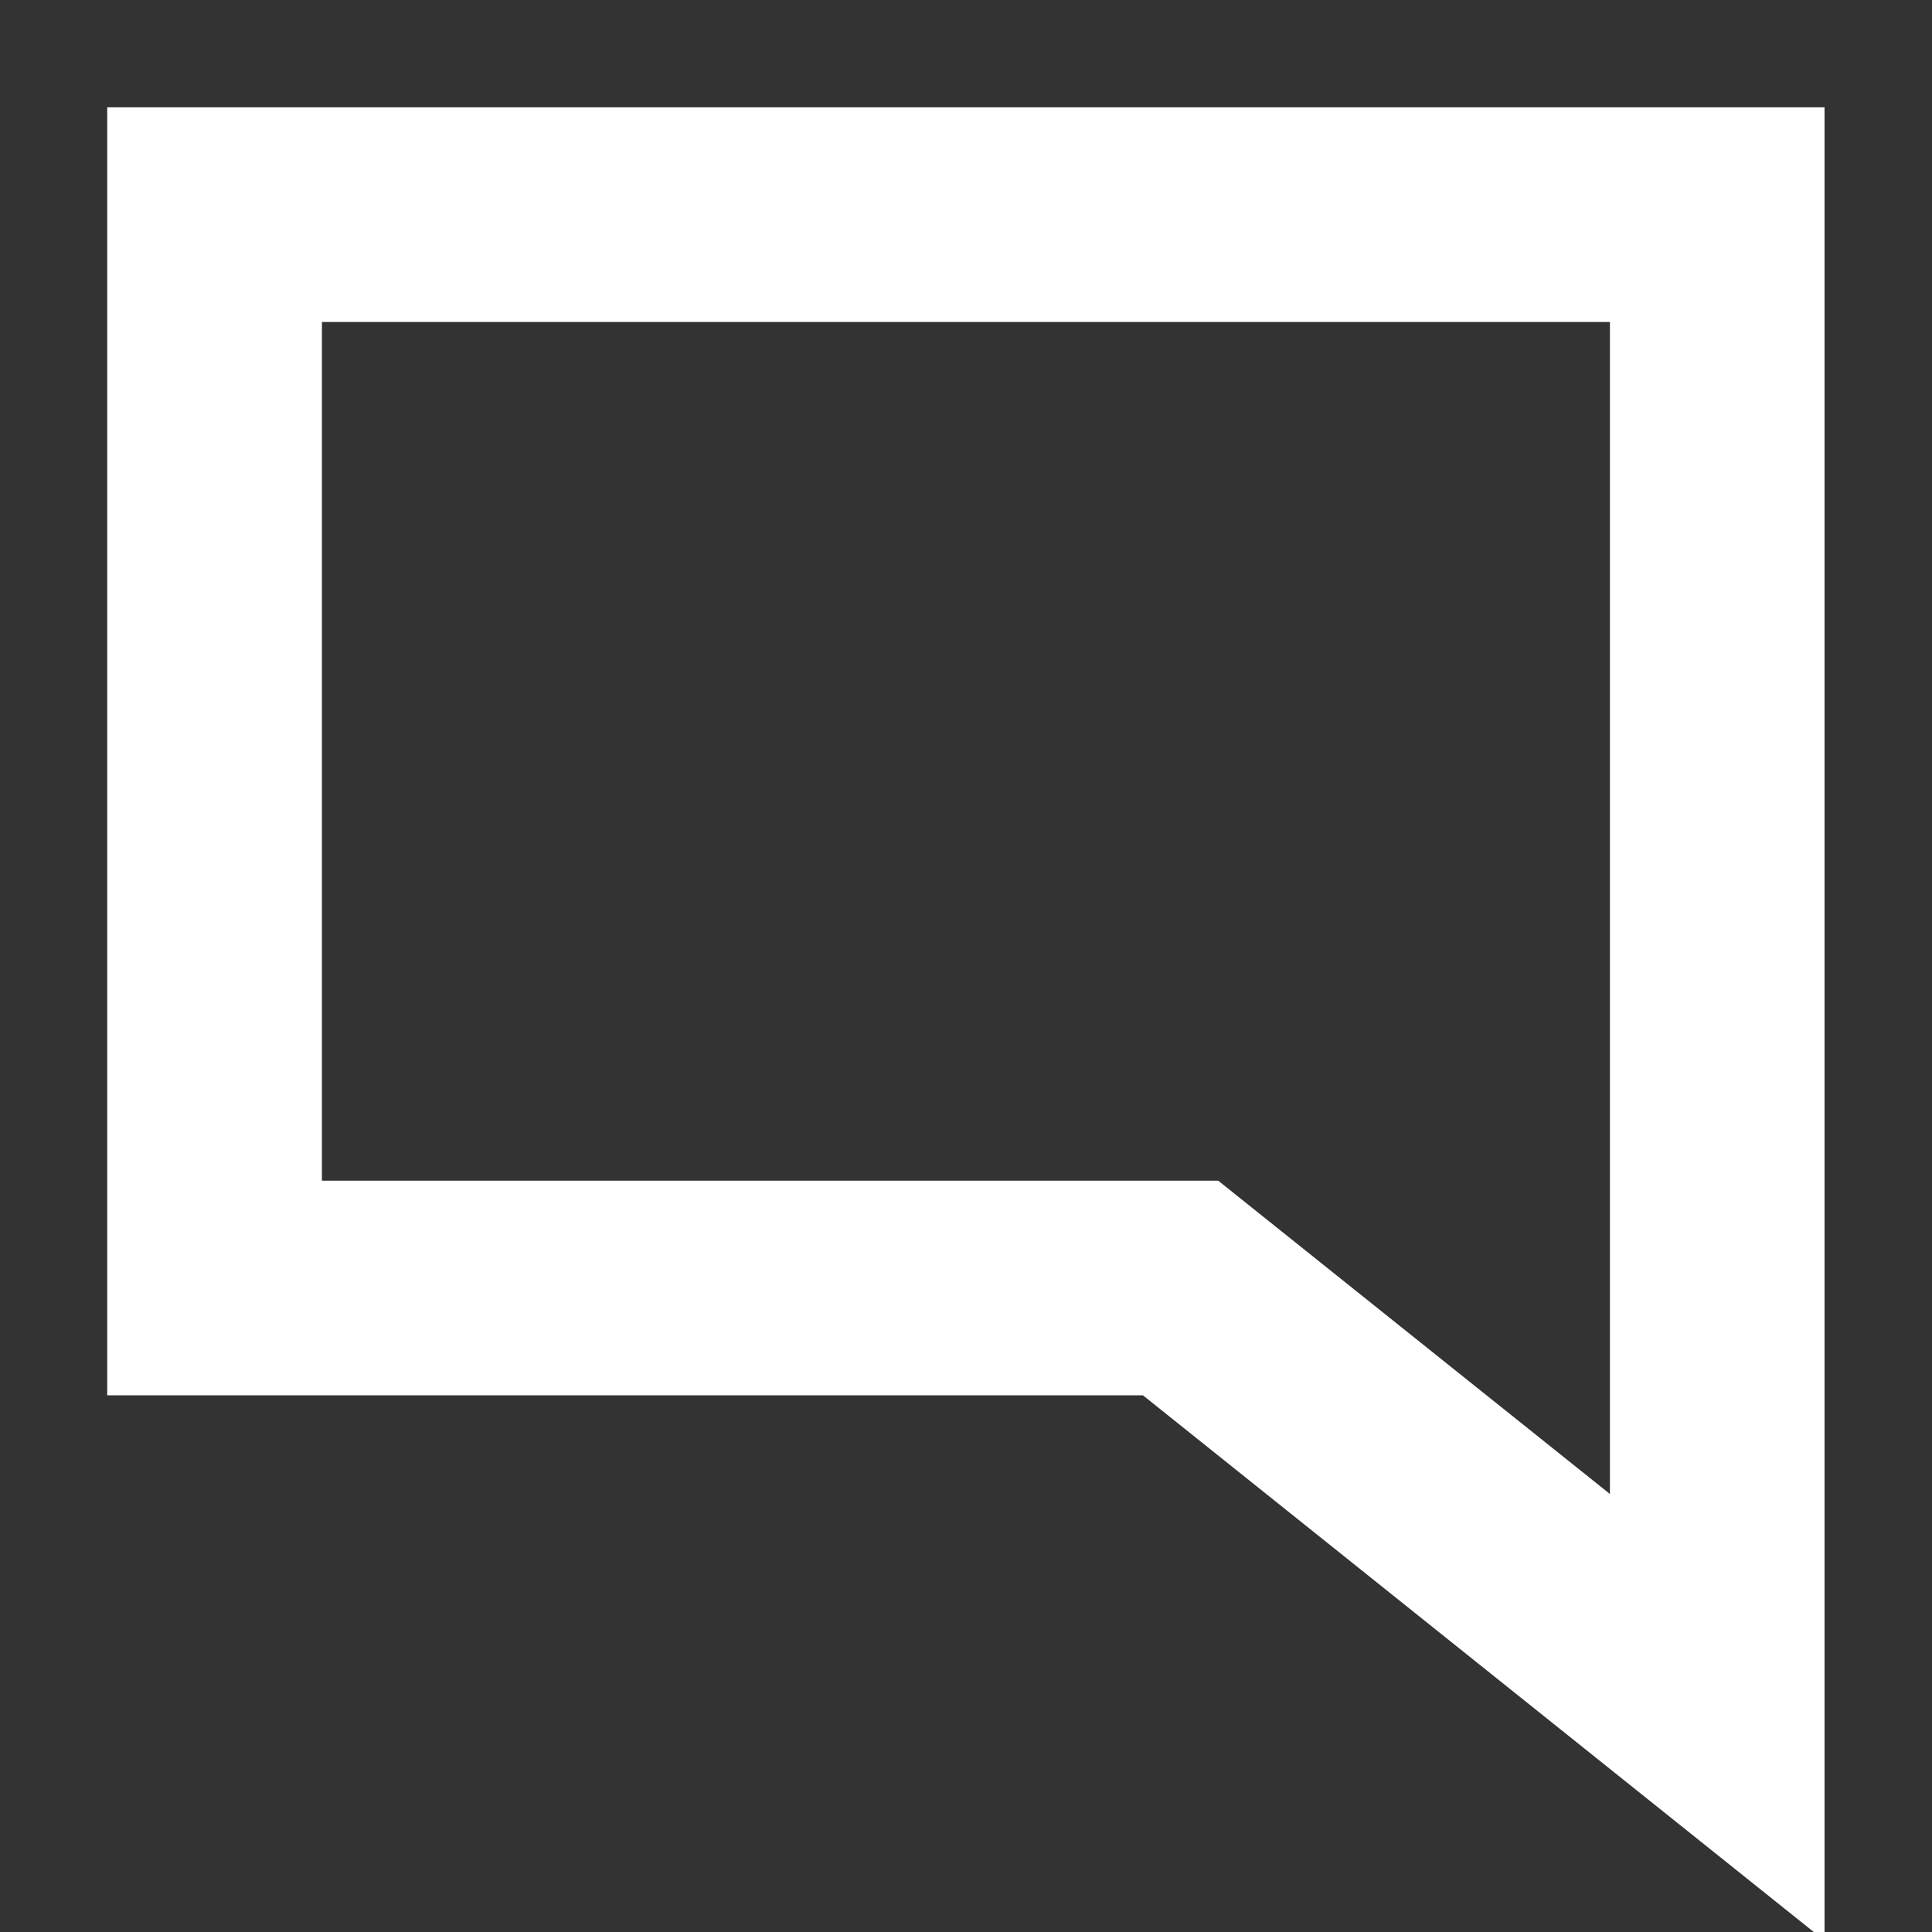 <svg width="24" height="24" viewBox="0 0 24 24" fill="none" xmlns="http://www.w3.org/2000/svg">
<rect x="0" y="0" width="24" height="24" fill="#333333" stroke="none"/>
<g clip-path="url(#clip0_1_1171)">
<path fill-rule="evenodd" clip-rule="evenodd" d="M1.332 1.333H22.665V24.107L14.198 17.333H1.332V1.333ZM3.999 4V14.667H15.133L19.999 18.559V4H3.999Z" fill="white"/>
</g>
<defs>
<clipPath id="clip0_1_1171">
<rect width="24" height="24" fill="white"/>
</clipPath>
</defs>
</svg>
